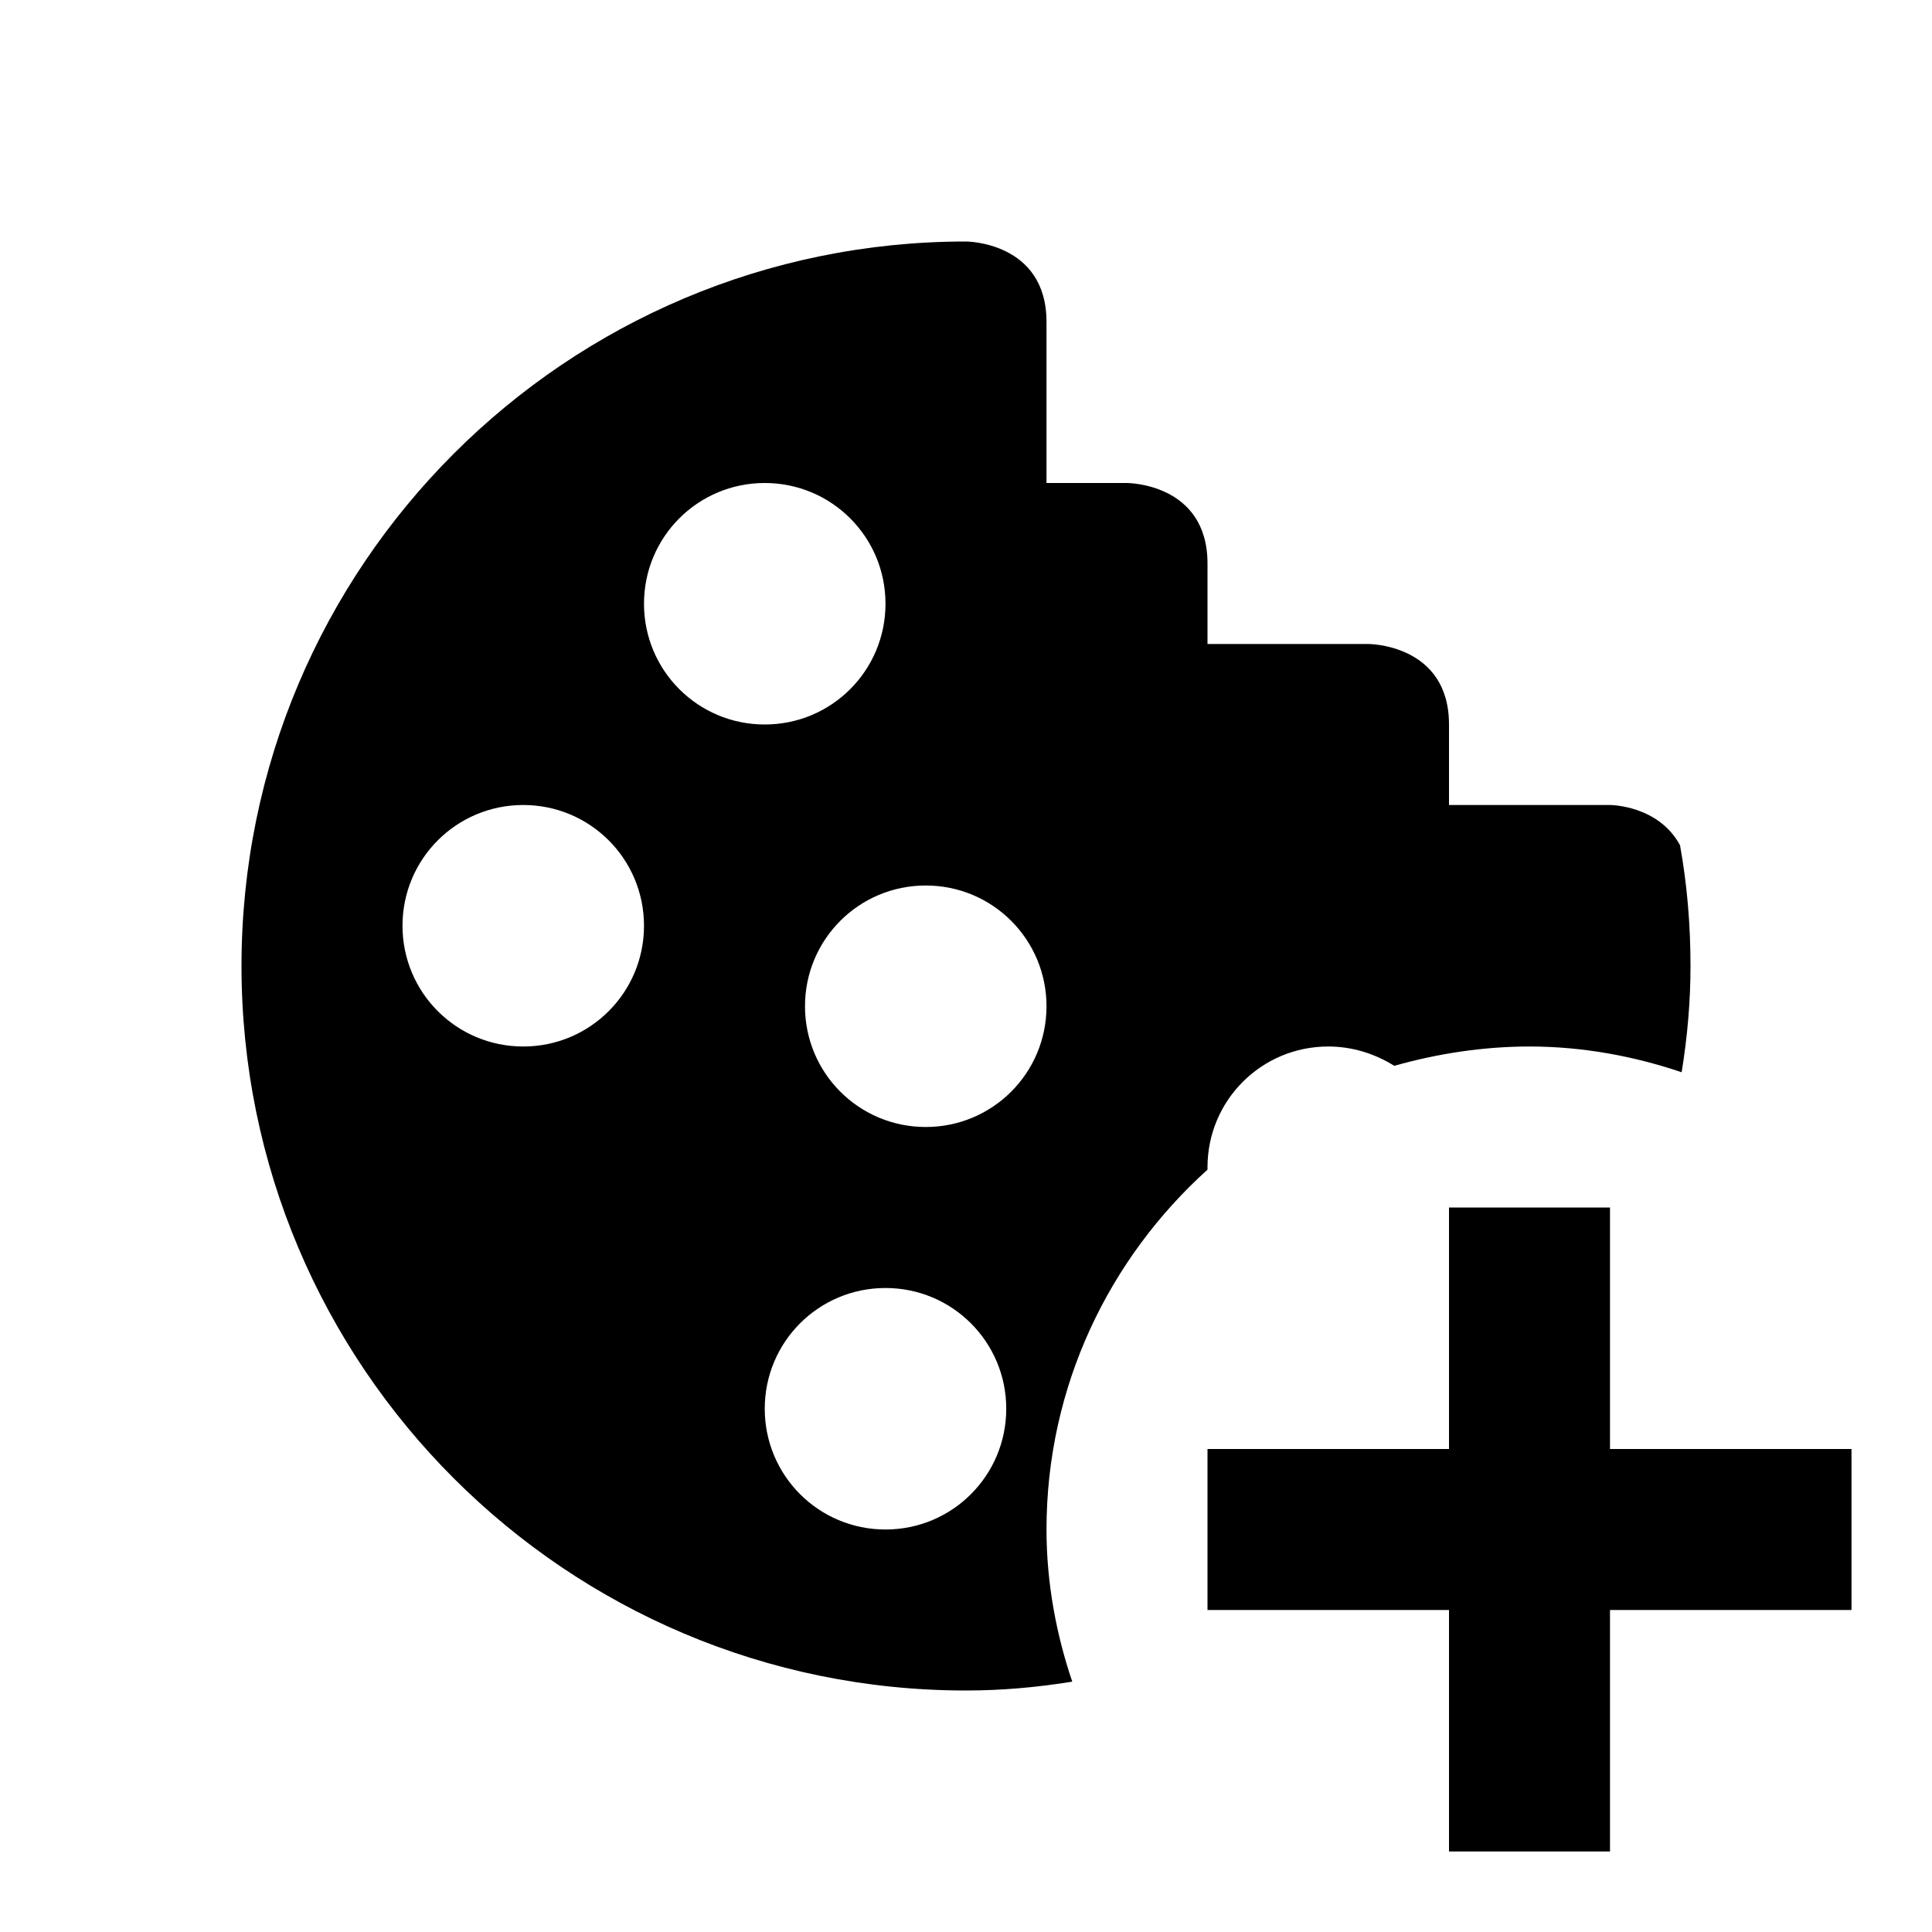 <svg fill="currentColor" xmlns="http://www.w3.org/2000/svg" id="mdi-cookie-plus" viewBox="0 0 24 24"><path d="M15 14.53C15 14.5 15 14.5 15 14.5C15 13.67 15.67 13 16.5 13C16.8 13 17.08 13.09 17.32 13.24C17.85 13.09 18.42 13 19 13C19.66 13 20.3 13.12 20.89 13.32C20.96 12.89 21 12.45 21 12C21 11.5 20.96 11 20.87 10.5C20.6 10 20 10 20 10H18V9C18 8 17 8 17 8H15V7C15 6 14 6 14 6H13V4C13 3 12 3 12 3C7.03 3 3 7.03 3 12S7.03 21 12 21C12.45 21 12.89 20.96 13.32 20.89C13.12 20.3 13 19.66 13 19C13 17.22 13.78 15.63 15 14.53M6.5 13C5.67 13 5 12.33 5 11.5S5.67 10 6.5 10 8 10.67 8 11.5 7.33 13 6.5 13M8 7.5C8 6.67 8.67 6 9.5 6S11 6.67 11 7.5 10.33 9 9.5 9 8 8.33 8 7.5M11 19C10.17 19 9.5 18.33 9.5 17.5S10.17 16 11 16 12.5 16.67 12.5 17.5 11.83 19 11 19M11.5 14C10.67 14 10 13.33 10 12.5S10.67 11 11.5 11 13 11.67 13 12.5 12.33 14 11.5 14M23 18V20H20V23H18V20H15V18H18V15H20V18H23Z" /></svg>